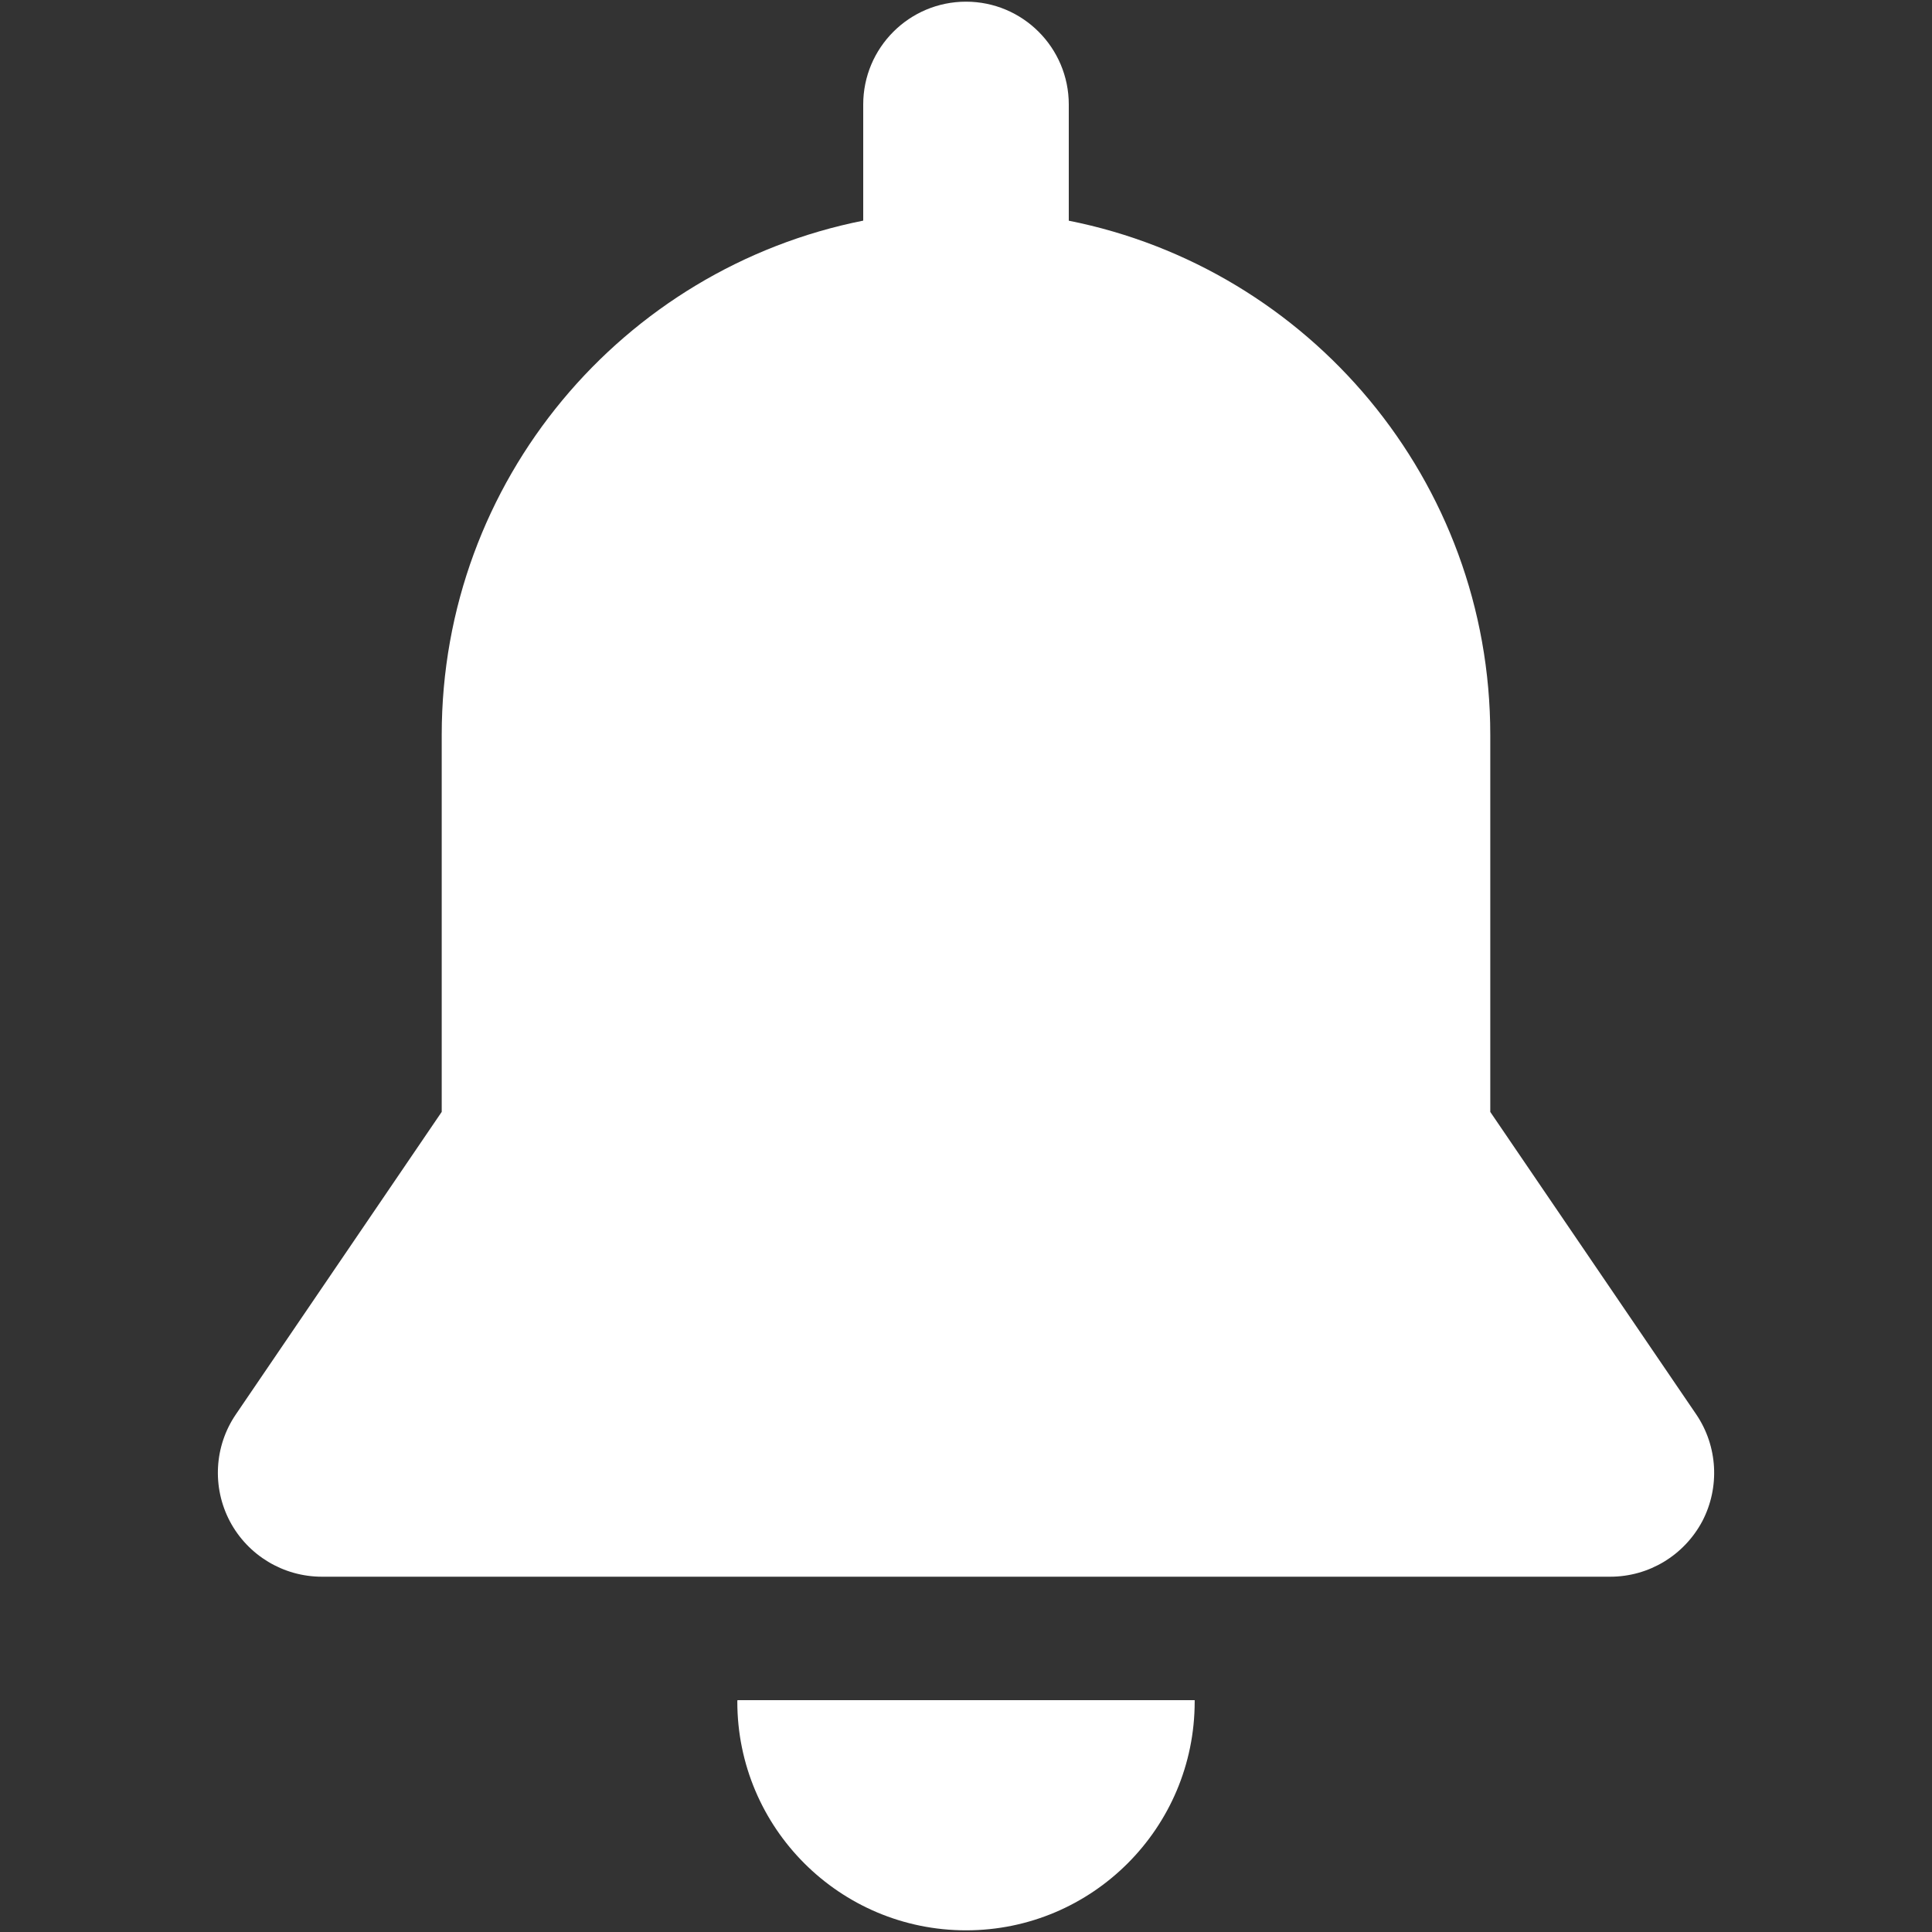 <?xml version="1.0" encoding="utf-8"?>
<!-- Generator: Adobe Illustrator 16.0.0, SVG Export Plug-In . SVG Version: 6.00 Build 0)  -->
<!DOCTYPE svg PUBLIC "-//W3C//DTD SVG 1.1//EN" "http://www.w3.org/Graphics/SVG/1.1/DTD/svg11.dtd">
<svg version="1.1" id="Layer_1" xmlns="http://www.w3.org/2000/svg" xmlns:xlink="http://www.w3.org/1999/xlink" x="0px" y="0px"
	 width="30px" height="30px" viewBox="0 0 30 30" enable-background="new 0 0 30 30" xml:space="preserve">
<rect x="0" y="0" width="30" height="30" fill="#333333" stroke="none"/>
<g id="Layer_1_1_">
	<g id="Layer_2">
	</g>
</g>
<g id="Layer_2_1_">
	<g>
		<g>
			<g>
				<path fill="#FFFFFF" d="M11.451,26.4c0,0.01-0.002,0.016-0.002,0.022c0,1.961,1.59,3.552,3.553,3.552
					c1.959,0,3.549-1.591,3.549-3.552c0-0.008,0-0.014,0-0.022H11.451z"/>
				<path fill="#FFFFFF" d="M26.338,21.961l-3.197-4.695c0-1.438,0-4.947,0-5.855c0-3.949-2.812-7.242-6.545-7.984V1.623
					c0-0.882-0.715-1.597-1.596-1.597s-1.596,0.715-1.596,1.597v1.803C9.672,4.168,6.859,7.46,6.859,11.41c0,1.546,0,4.961,0,5.855
					l-3.195,4.695c-0.338,0.494-0.373,1.135-0.094,1.664c0.281,0.529,0.83,0.859,1.428,0.859h20.006c0.598,0,1.145-0.33,1.428-0.859
					C26.709,23.096,26.674,22.455,26.338,21.961z"/>
			</g>
		</g>
	</g>
</g>
</svg>
